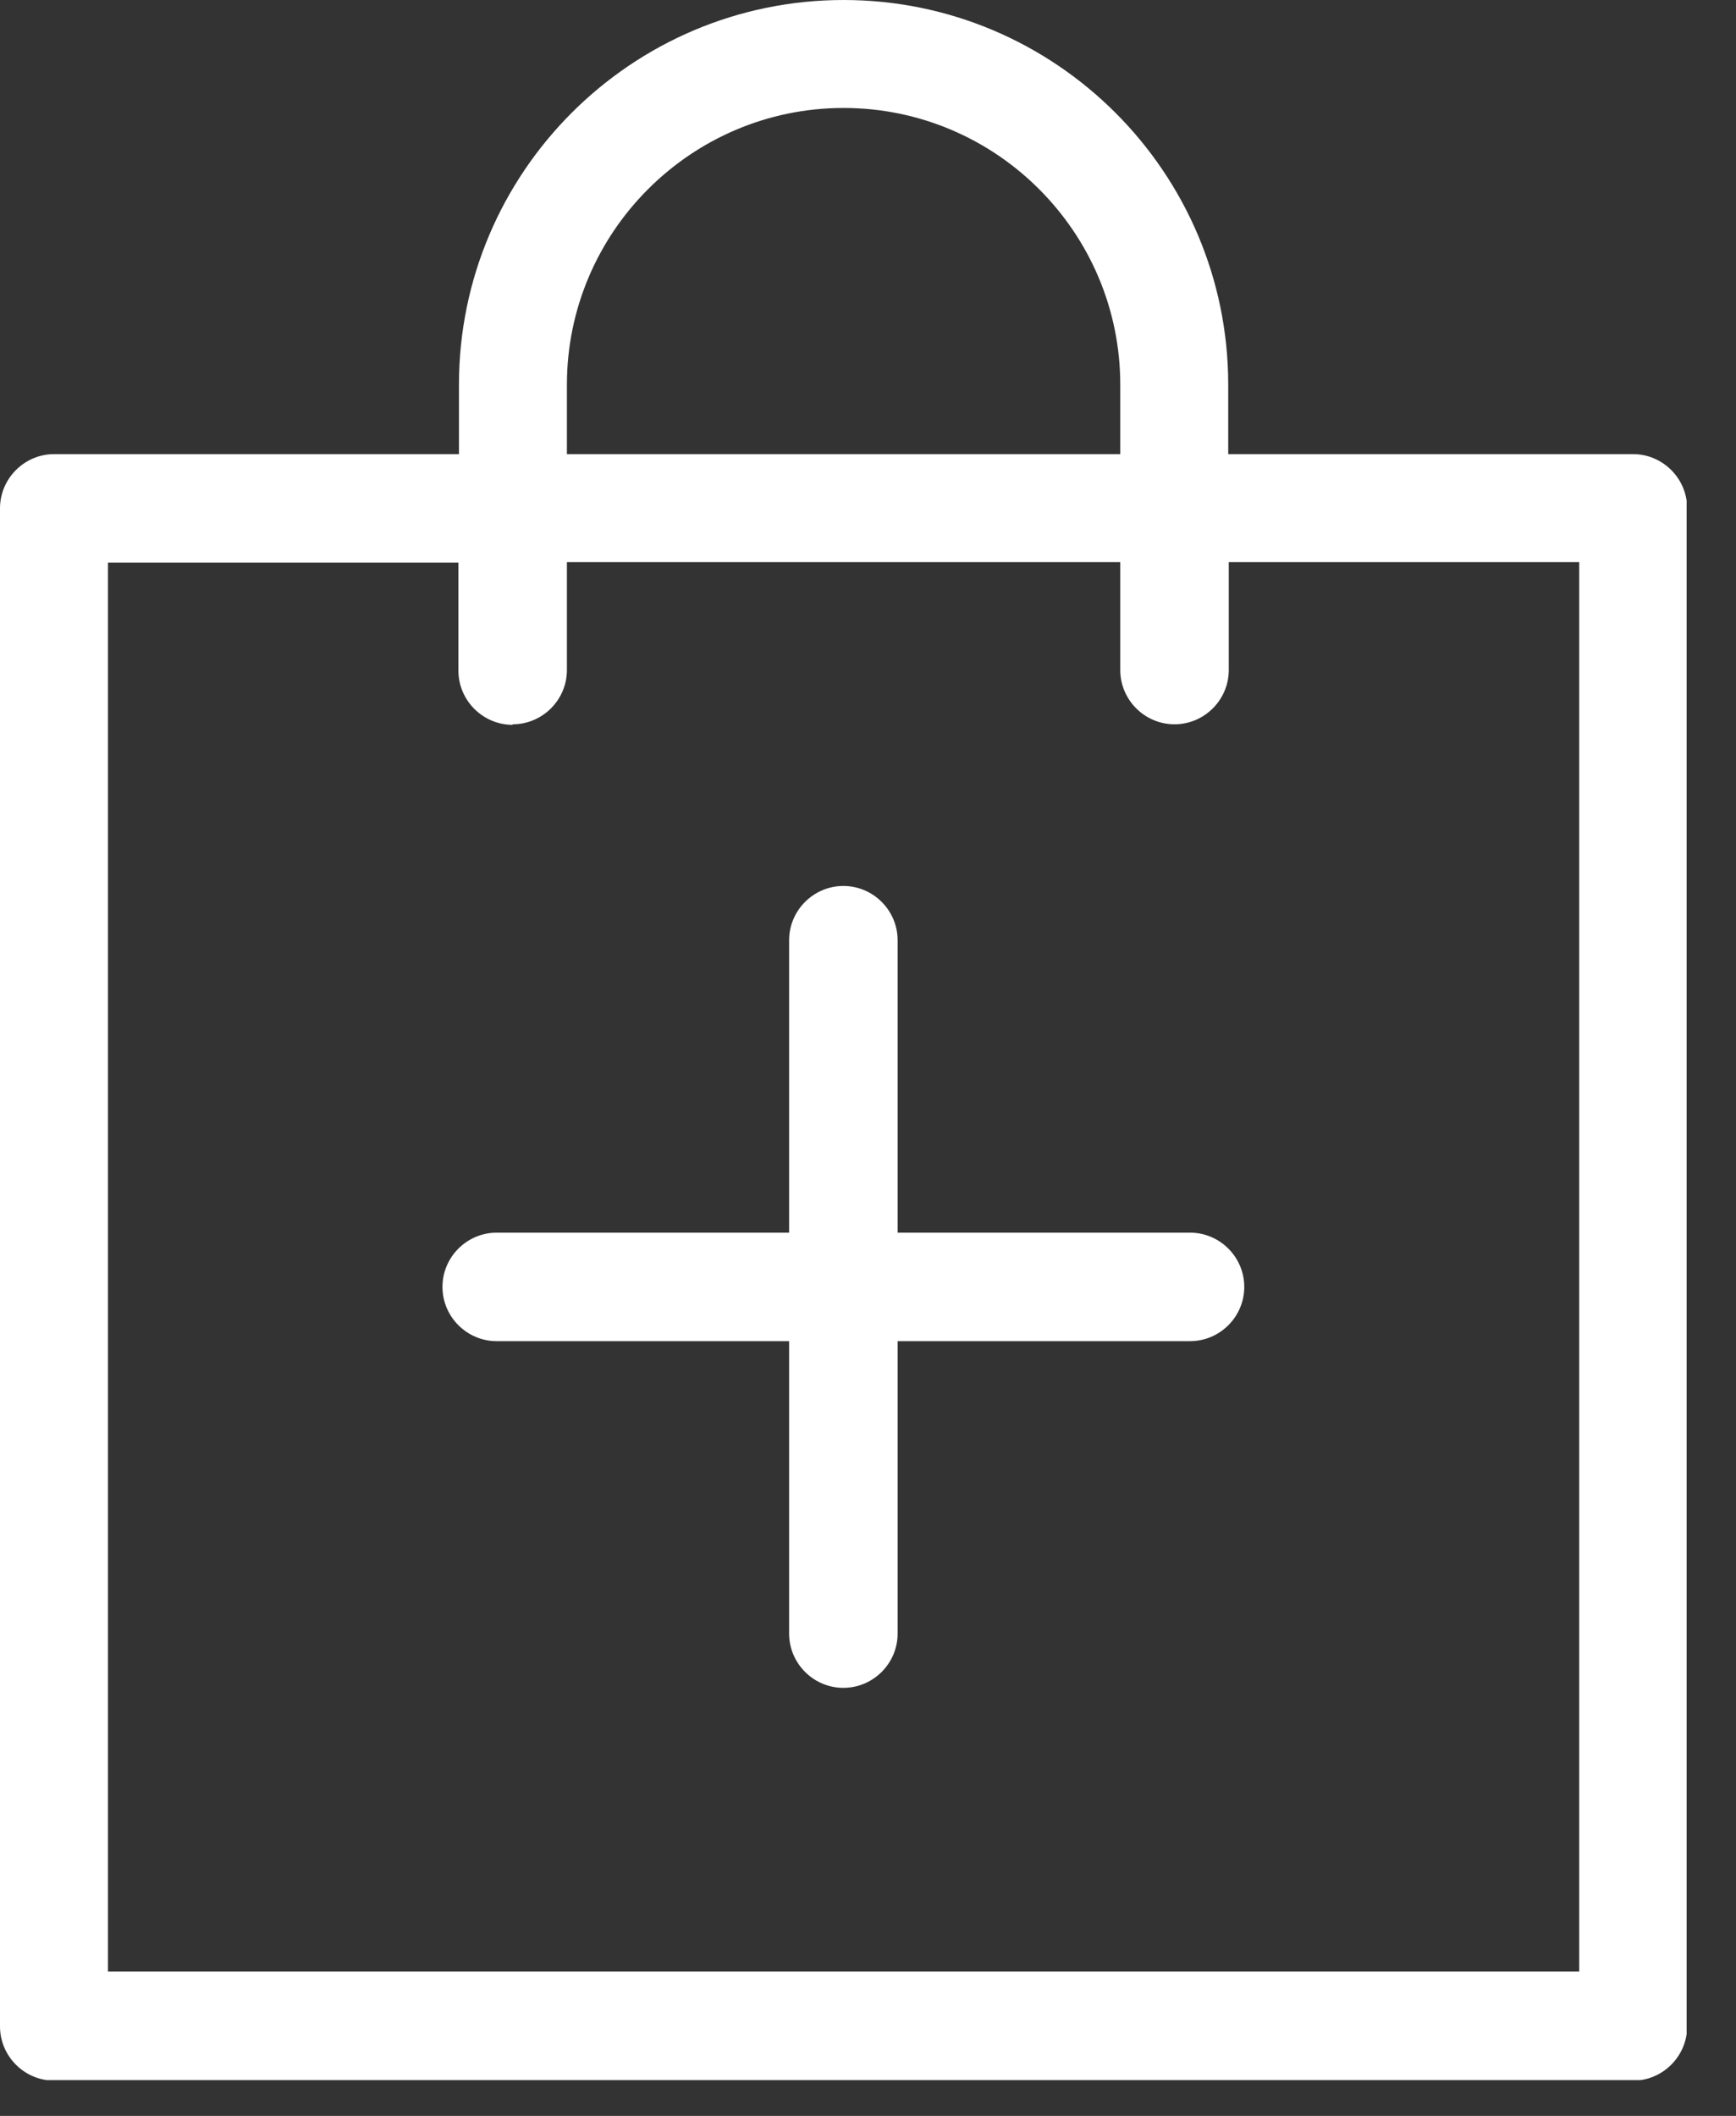 <svg width="32" height="39" viewBox="0 0 32 39" fill="none" xmlns="http://www.w3.org/2000/svg">
<rect x="0" y="0" width="32" height="39" fill="#333333" stroke="none"/>
<g clip-path="url(#clip0_14483_45365)">
<path d="M30.09 8.37H22.64V7.09C22.64 3.18 19.46 0 15.55 0C11.64 0 8.46 3.18 8.46 7.09V8.37H1C0.45 8.37 0 8.82 0 9.37V37.35C0 37.9 0.45 38.35 1 38.35H30.1C30.65 38.35 31.1 37.9 31.1 37.35V9.37C31.1 8.82 30.65 8.37 30.1 8.37H30.09ZM15.55 1.99C18.36 1.99 20.65 4.28 20.65 7.09V8.37H10.45V7.09C10.45 4.28 12.74 1.99 15.55 1.99ZM9.45 13.35C10 13.35 10.45 12.9 10.45 12.35V10.36H20.65V12.35C20.65 12.9 21.1 13.35 21.65 13.35C22.2 13.35 22.65 12.9 22.65 12.35V10.36H29.11V36.34H1.99V10.37H8.45V12.36C8.45 12.91 8.9 13.36 9.45 13.36V13.35Z" fill="white"/>
<path d="M9.156 24.72H14.546V30.11C14.546 30.66 14.996 31.11 15.546 31.11C16.096 31.11 16.546 30.66 16.546 30.11V24.72H21.936C22.486 24.72 22.936 24.27 22.936 23.72C22.936 23.17 22.486 22.72 21.936 22.72H16.546V17.33C16.546 16.78 16.096 16.33 15.546 16.33C14.996 16.33 14.546 16.78 14.546 17.33V22.72H9.156C8.606 22.72 8.156 23.17 8.156 23.72C8.156 24.27 8.606 24.72 9.156 24.72Z" fill="white"/>
</g>
<defs>
<clipPath id="clip0_14483_45365">
<rect width="31.09" height="38.34" fill="white"/>
</clipPath>
</defs>
</svg>
